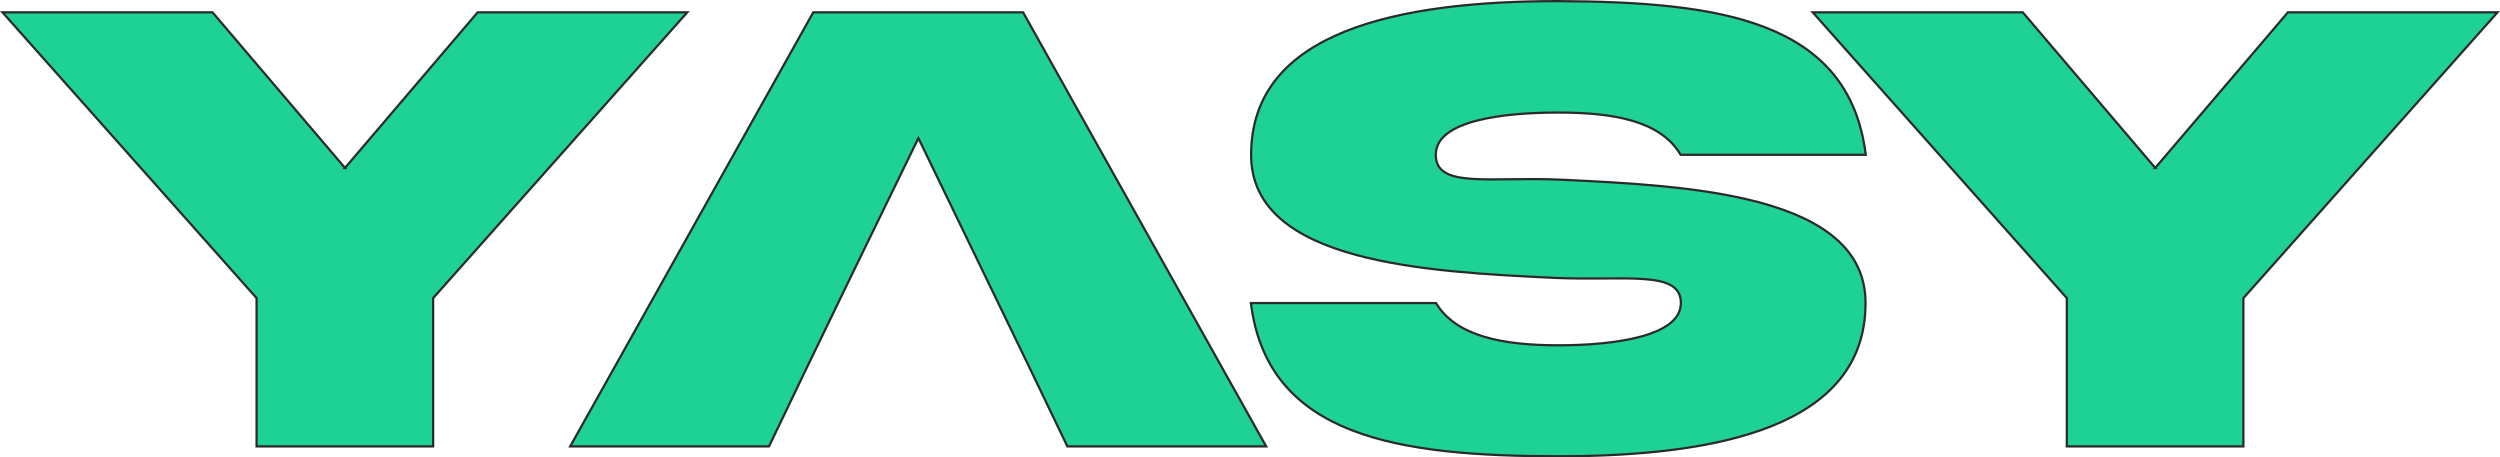 <?xml version="1.0" encoding="UTF-8"?>
<svg id="Camada_1" data-name="Camada 1" xmlns="http://www.w3.org/2000/svg" viewBox="0 0 1112.83 203.6">
  <defs>
    <style>
      .cls-1 {
        fill: #1ed295;
        stroke: #2b2929;
        stroke-miterlimit: 10;
      }
    </style>
  </defs>
  <path class="cls-1" d="M153.51,74.8L212.61,5.5h93.3l-113.1,127.2v66h-78.6v-66L1.11,5.5h93.5l59,69.3h-.1Z"/>
  <polygon class="cls-1" points="455.41 5.5 362.01 5.5 253.81 198.7 342.31 198.7 358.21 165.6 381.01 118.5 408.81 61.5 436.41 118.5 459.21 165.6 475.11 198.7 563.61 198.7 455.41 5.5"/>
  <path class="cls-1" d="M695.21,80c56.3,2.7,135.3,6.5,135.2,54.9,0,55.2-66,68.2-136.8,68.2-70.7-.1-129.3-8.3-136.8-68.2h82.4c9,14.9,29.9,18.8,54.5,18.8s54.5-3.9,54.5-18.8-24.5-9.8-56.1-11.2c-56.3-2.7-135.3-6.5-135.2-54.8C556.91,13.7,622.91.5,693.71.5c70.7.4,129.3,8,136.8,68.4h-82.4c-9-15.2-29.9-18.8-54.5-18.8s-54.5,3.5-54.5,18.8,24.5,9.6,56.1,11.1h0Z"/>
  <path class="cls-1" d="M959.31,74.8l59.1-69.3h93.3l-113.1,127.2v66h-78.6v-66L806.91,5.5h93.5l59,69.3h-.1Z"/>
</svg>